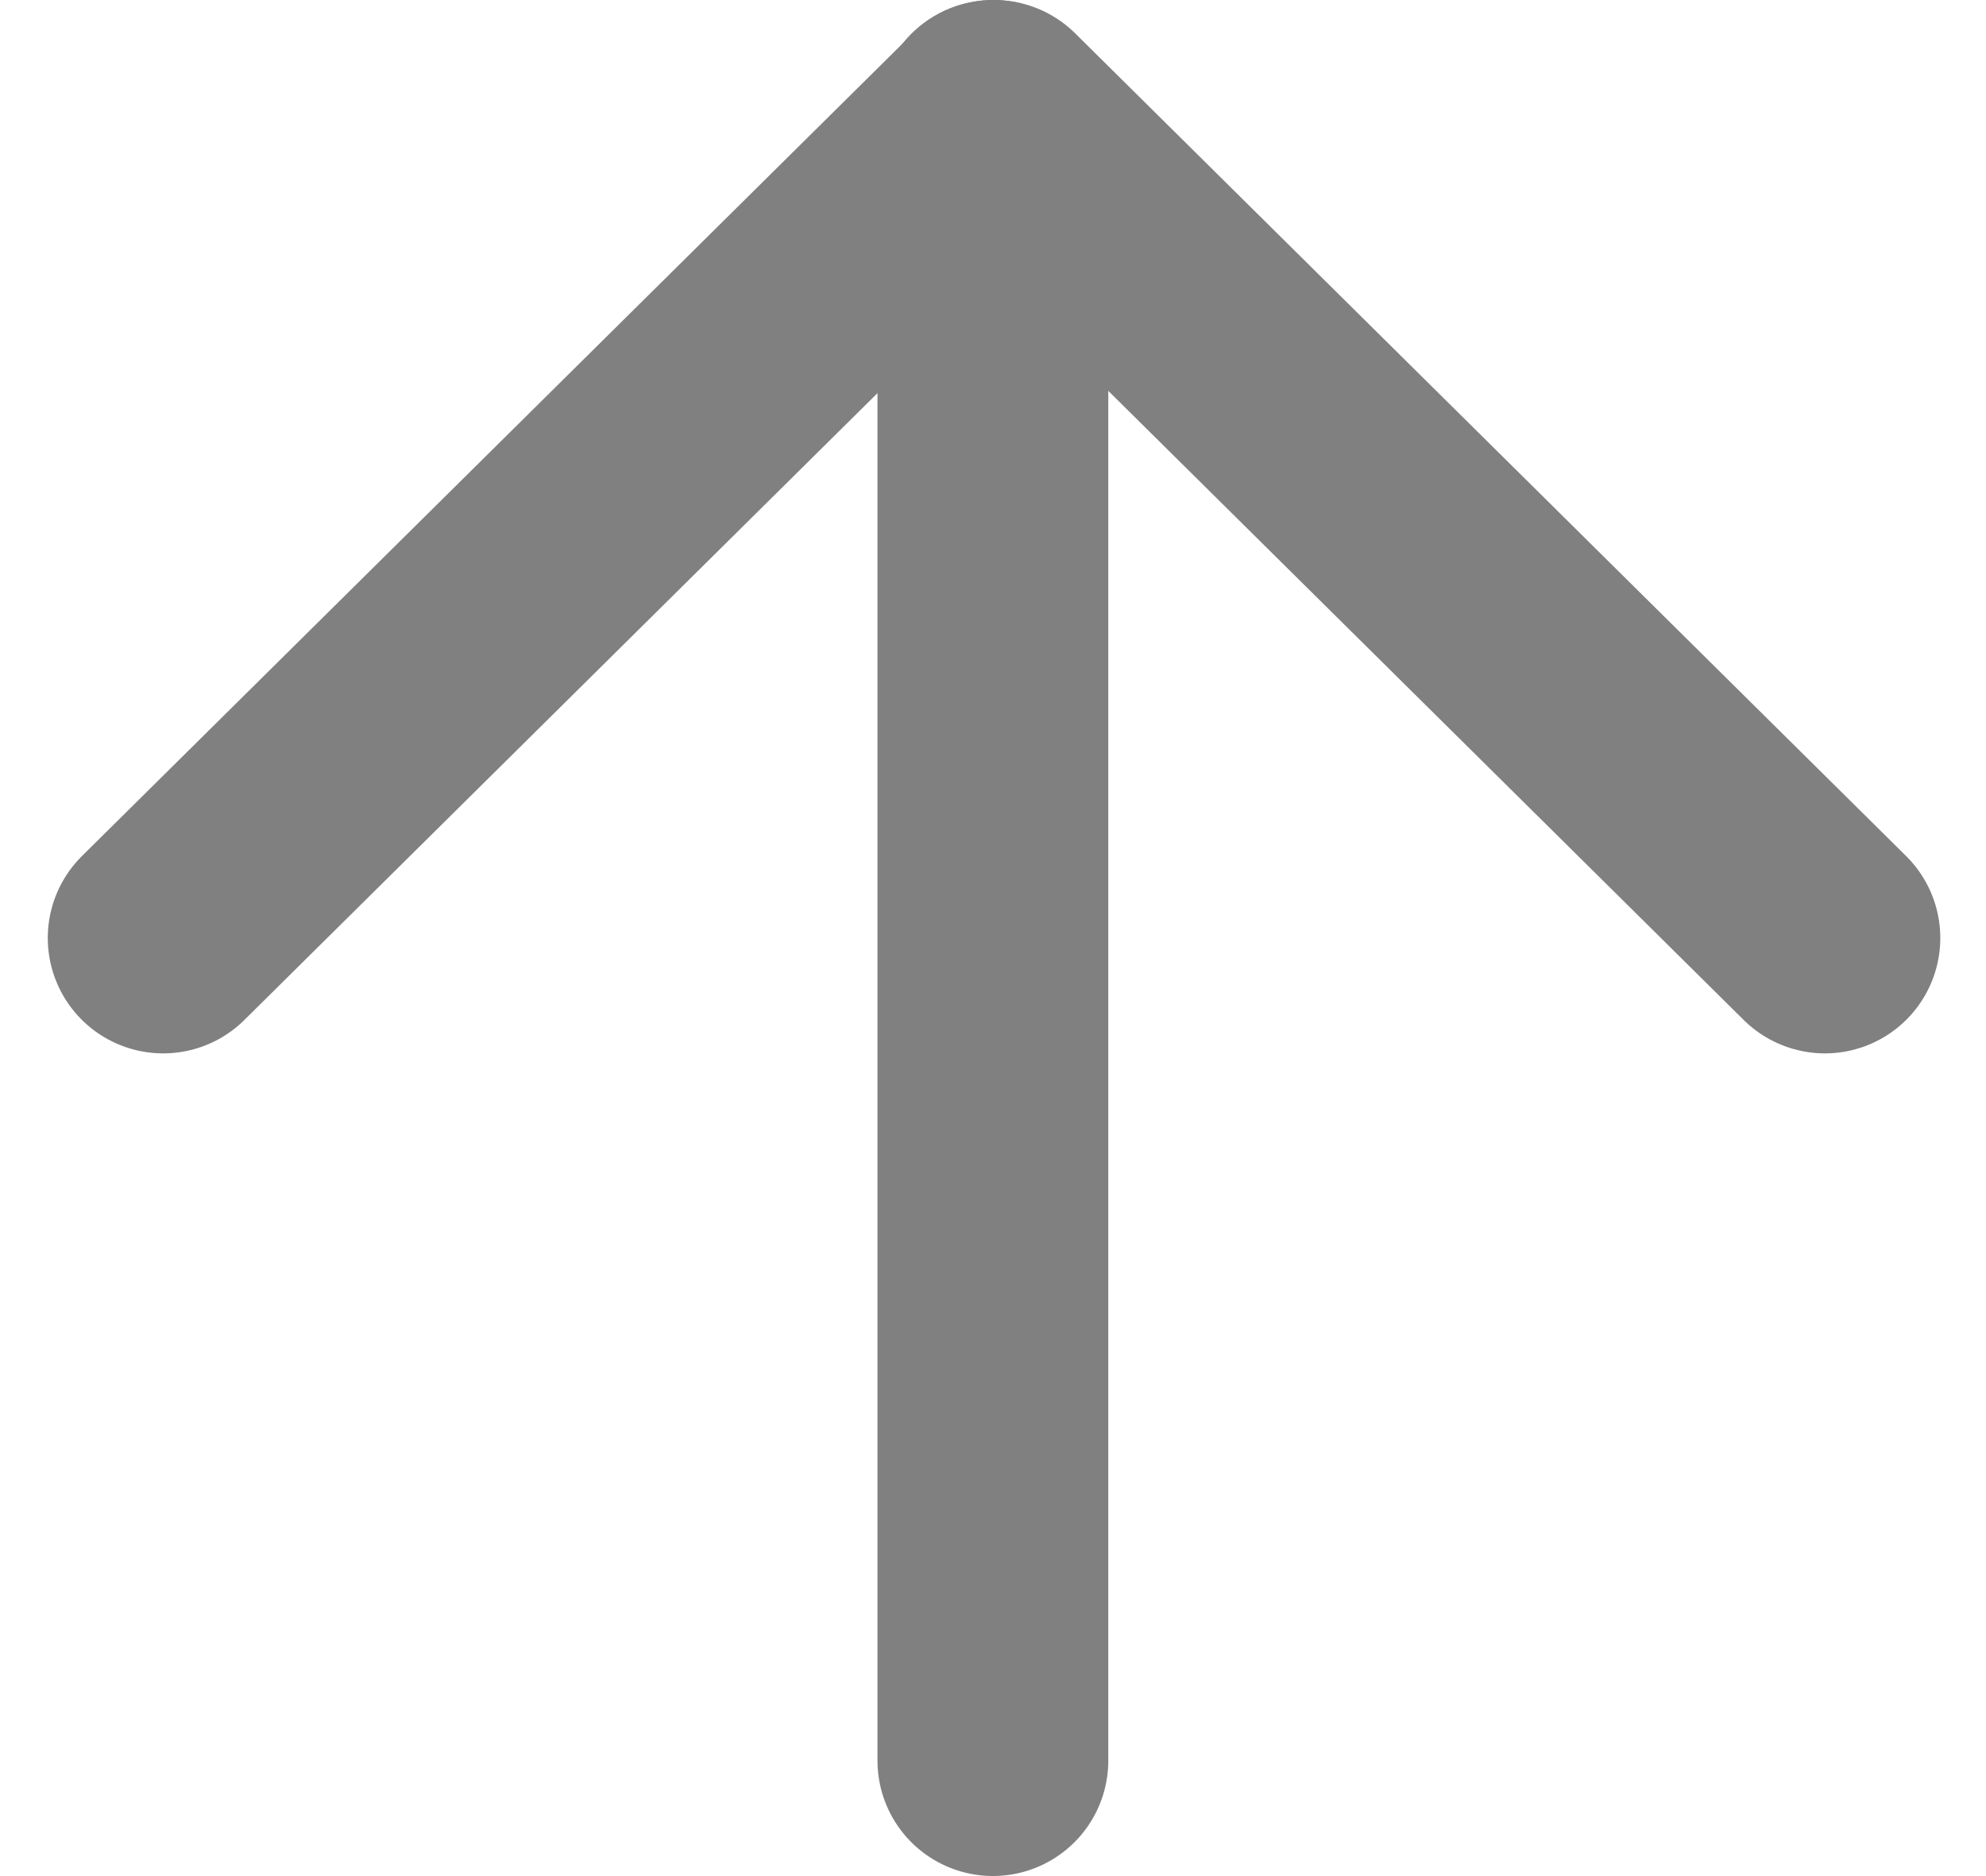 <svg xmlns="http://www.w3.org/2000/svg" width="8.605" height="8.13" viewBox="0 0 8.605 8.13">
  <g id="Component_446_1" data-name="Component 446 – 1" transform="translate(0.707 0.5)">
    <path id="Path_15164" data-name="Path 15164" d="M1021.5,324.755v-7.13" transform="translate(-1017.905 -317.625)" fill="none" stroke="gray" stroke-linecap="round" stroke-linejoin="round" stroke-width="1"/>
    <path id="Path_15165" data-name="Path 15165" d="M1017.12,321.19l3.6-3.565,3.6,3.565" transform="translate(-1017.12 -317.625)" fill="none" stroke="gray" stroke-linecap="round" stroke-linejoin="round" stroke-width="1"/>
  </g>
</svg>
